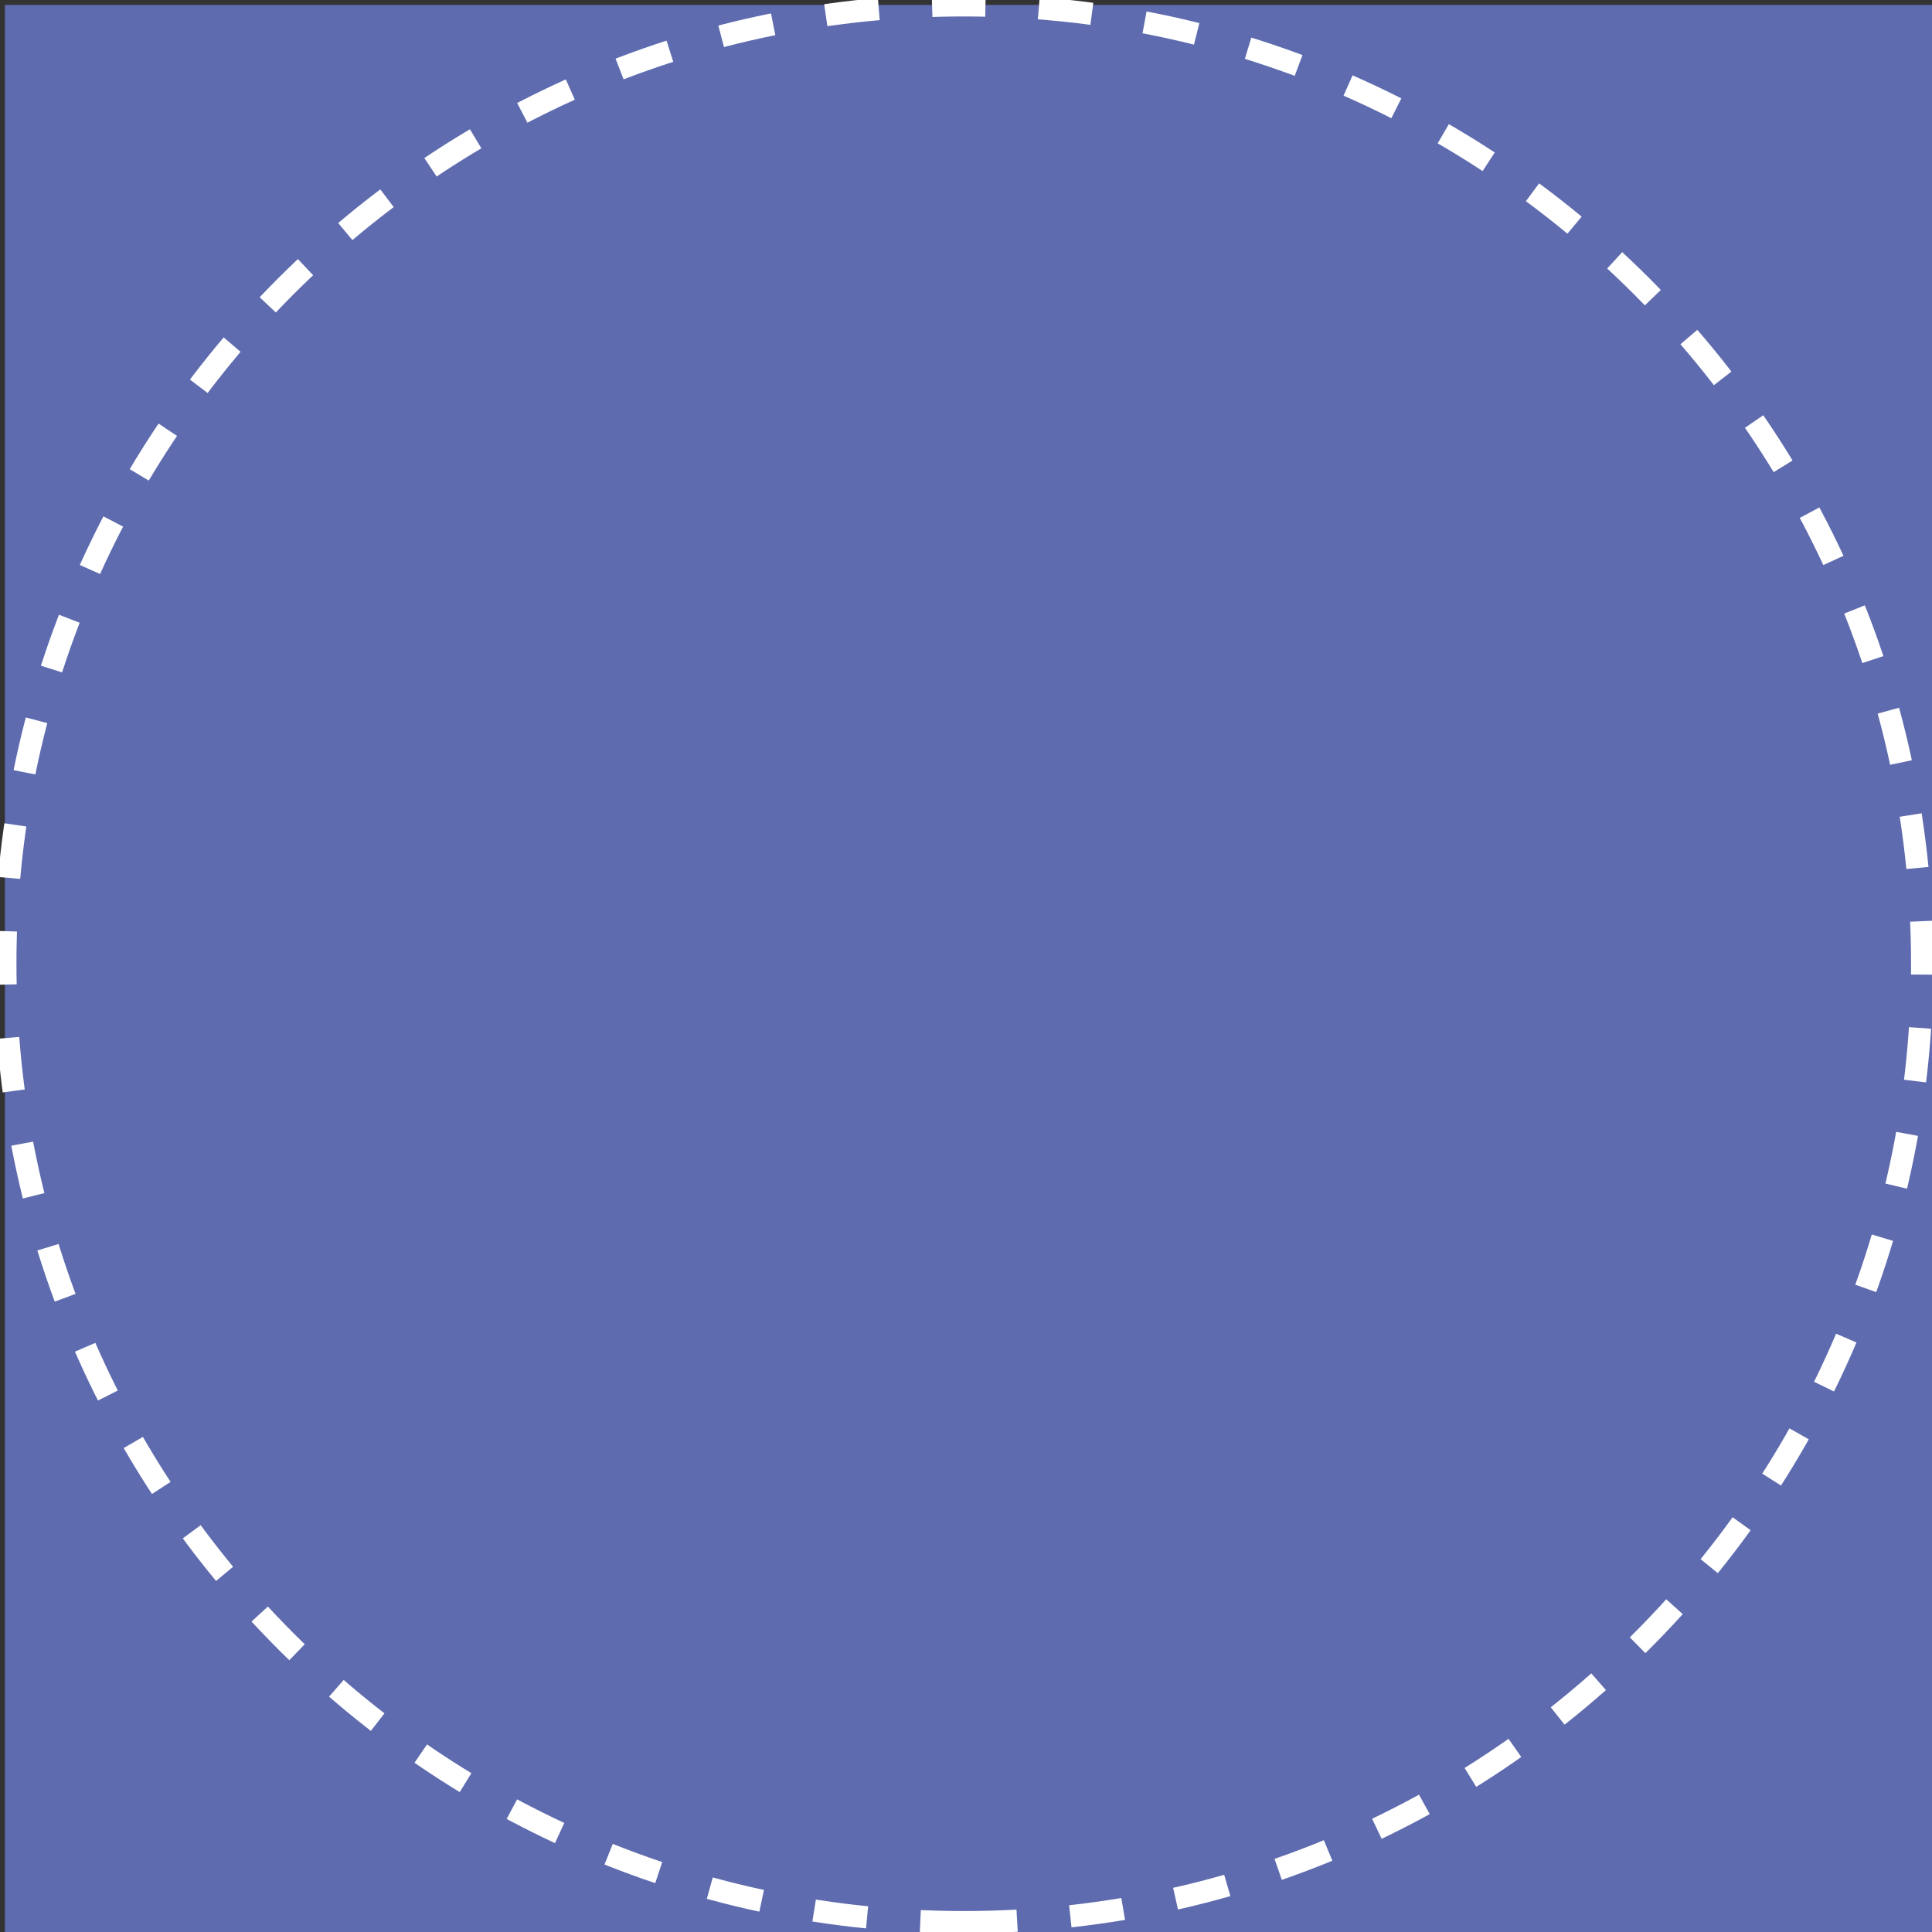 <svg width="435" height="435" viewBox="0 0 435 435" fill="none" xmlns="http://www.w3.org/2000/svg">
<rect x="0" y="0" width="435" height="435" fill="#333333" stroke="none"/>
<g clip-path="url(#clip0)">
<path d="M435 1.109H1.109V435H435V1.109Z" fill="#5E6BAF"/>
<path d="M216.994 432.782C336.171 432.782 432.782 336.171 432.782 216.994C432.782 97.817 336.171 1.205 216.994 1.205C97.817 1.205 1.205 97.817 1.205 216.994C1.205 336.171 97.817 432.782 216.994 432.782Z" stroke="white" stroke-width="5" stroke-miterlimit="10" stroke-dasharray="12.02 12.02"/>
</g>
<defs>
<clipPath id="clip0">
<rect width="435" height="435" fill="white"/>
</clipPath>
</defs>
</svg>
